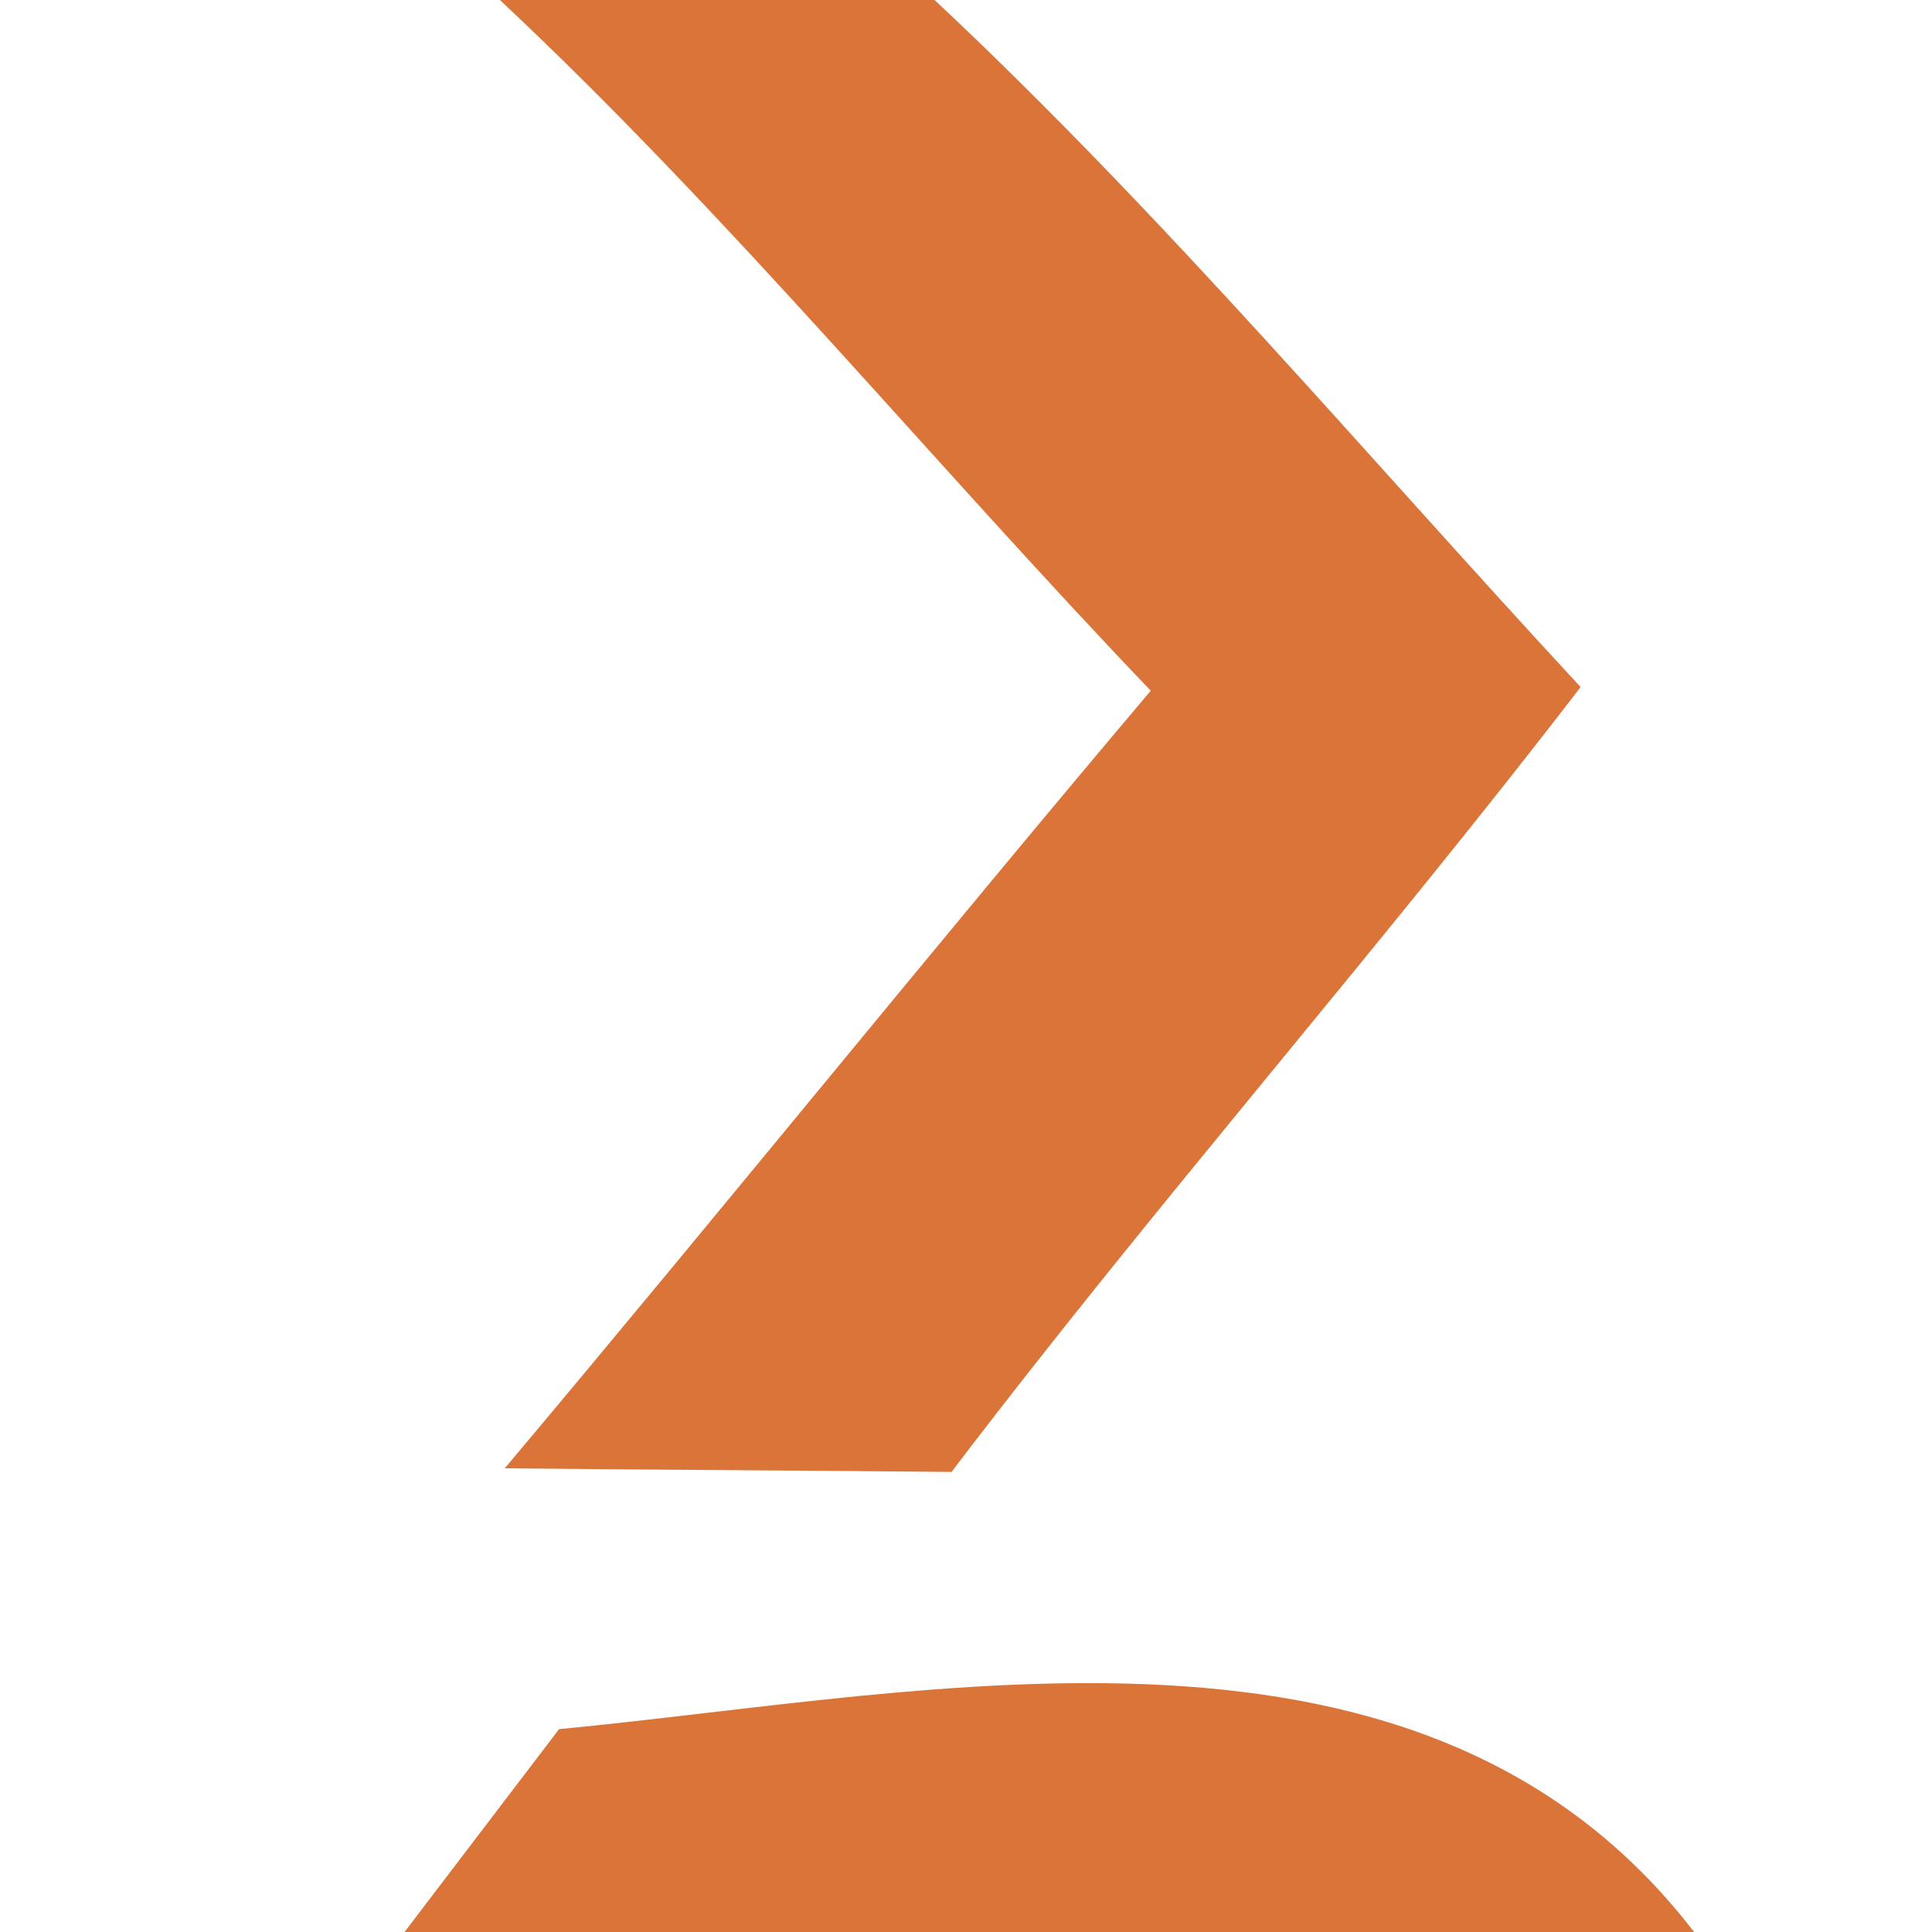 <?xml version="1.0" encoding="UTF-8" ?>
<!DOCTYPE svg PUBLIC "-//W3C//DTD SVG 1.1//EN" "http://www.w3.org/Graphics/SVG/1.1/DTD/svg11.dtd">
<svg width="16pt" height="16pt" viewBox="0 0 16 16" version="1.1" xmlns="http://www.w3.org/2000/svg">
<g id="#d5621ee0">
<path fill="#d5621e" opacity="0.88" d=" M 4.14 0.00 L 7.74 0.00 C 9.64 1.78 11.32 3.78 13.09 5.69 C 11.40 7.89 9.56 9.98 7.88 12.19 C 6.96 12.18 5.11 12.17 4.18 12.16 C 5.98 10.02 7.73 7.85 9.53 5.72 C 7.72 3.83 6.05 1.79 4.14 0.00 Z" />
<path fill="#d5621e" opacity="0.88" d=" M 4.63 14.32 C 7.76 14.02 11.79 13.09 14.03 16.00 L 3.35 16.00 C 3.67 15.58 4.31 14.74 4.63 14.32 Z" />
</g>
</svg>
